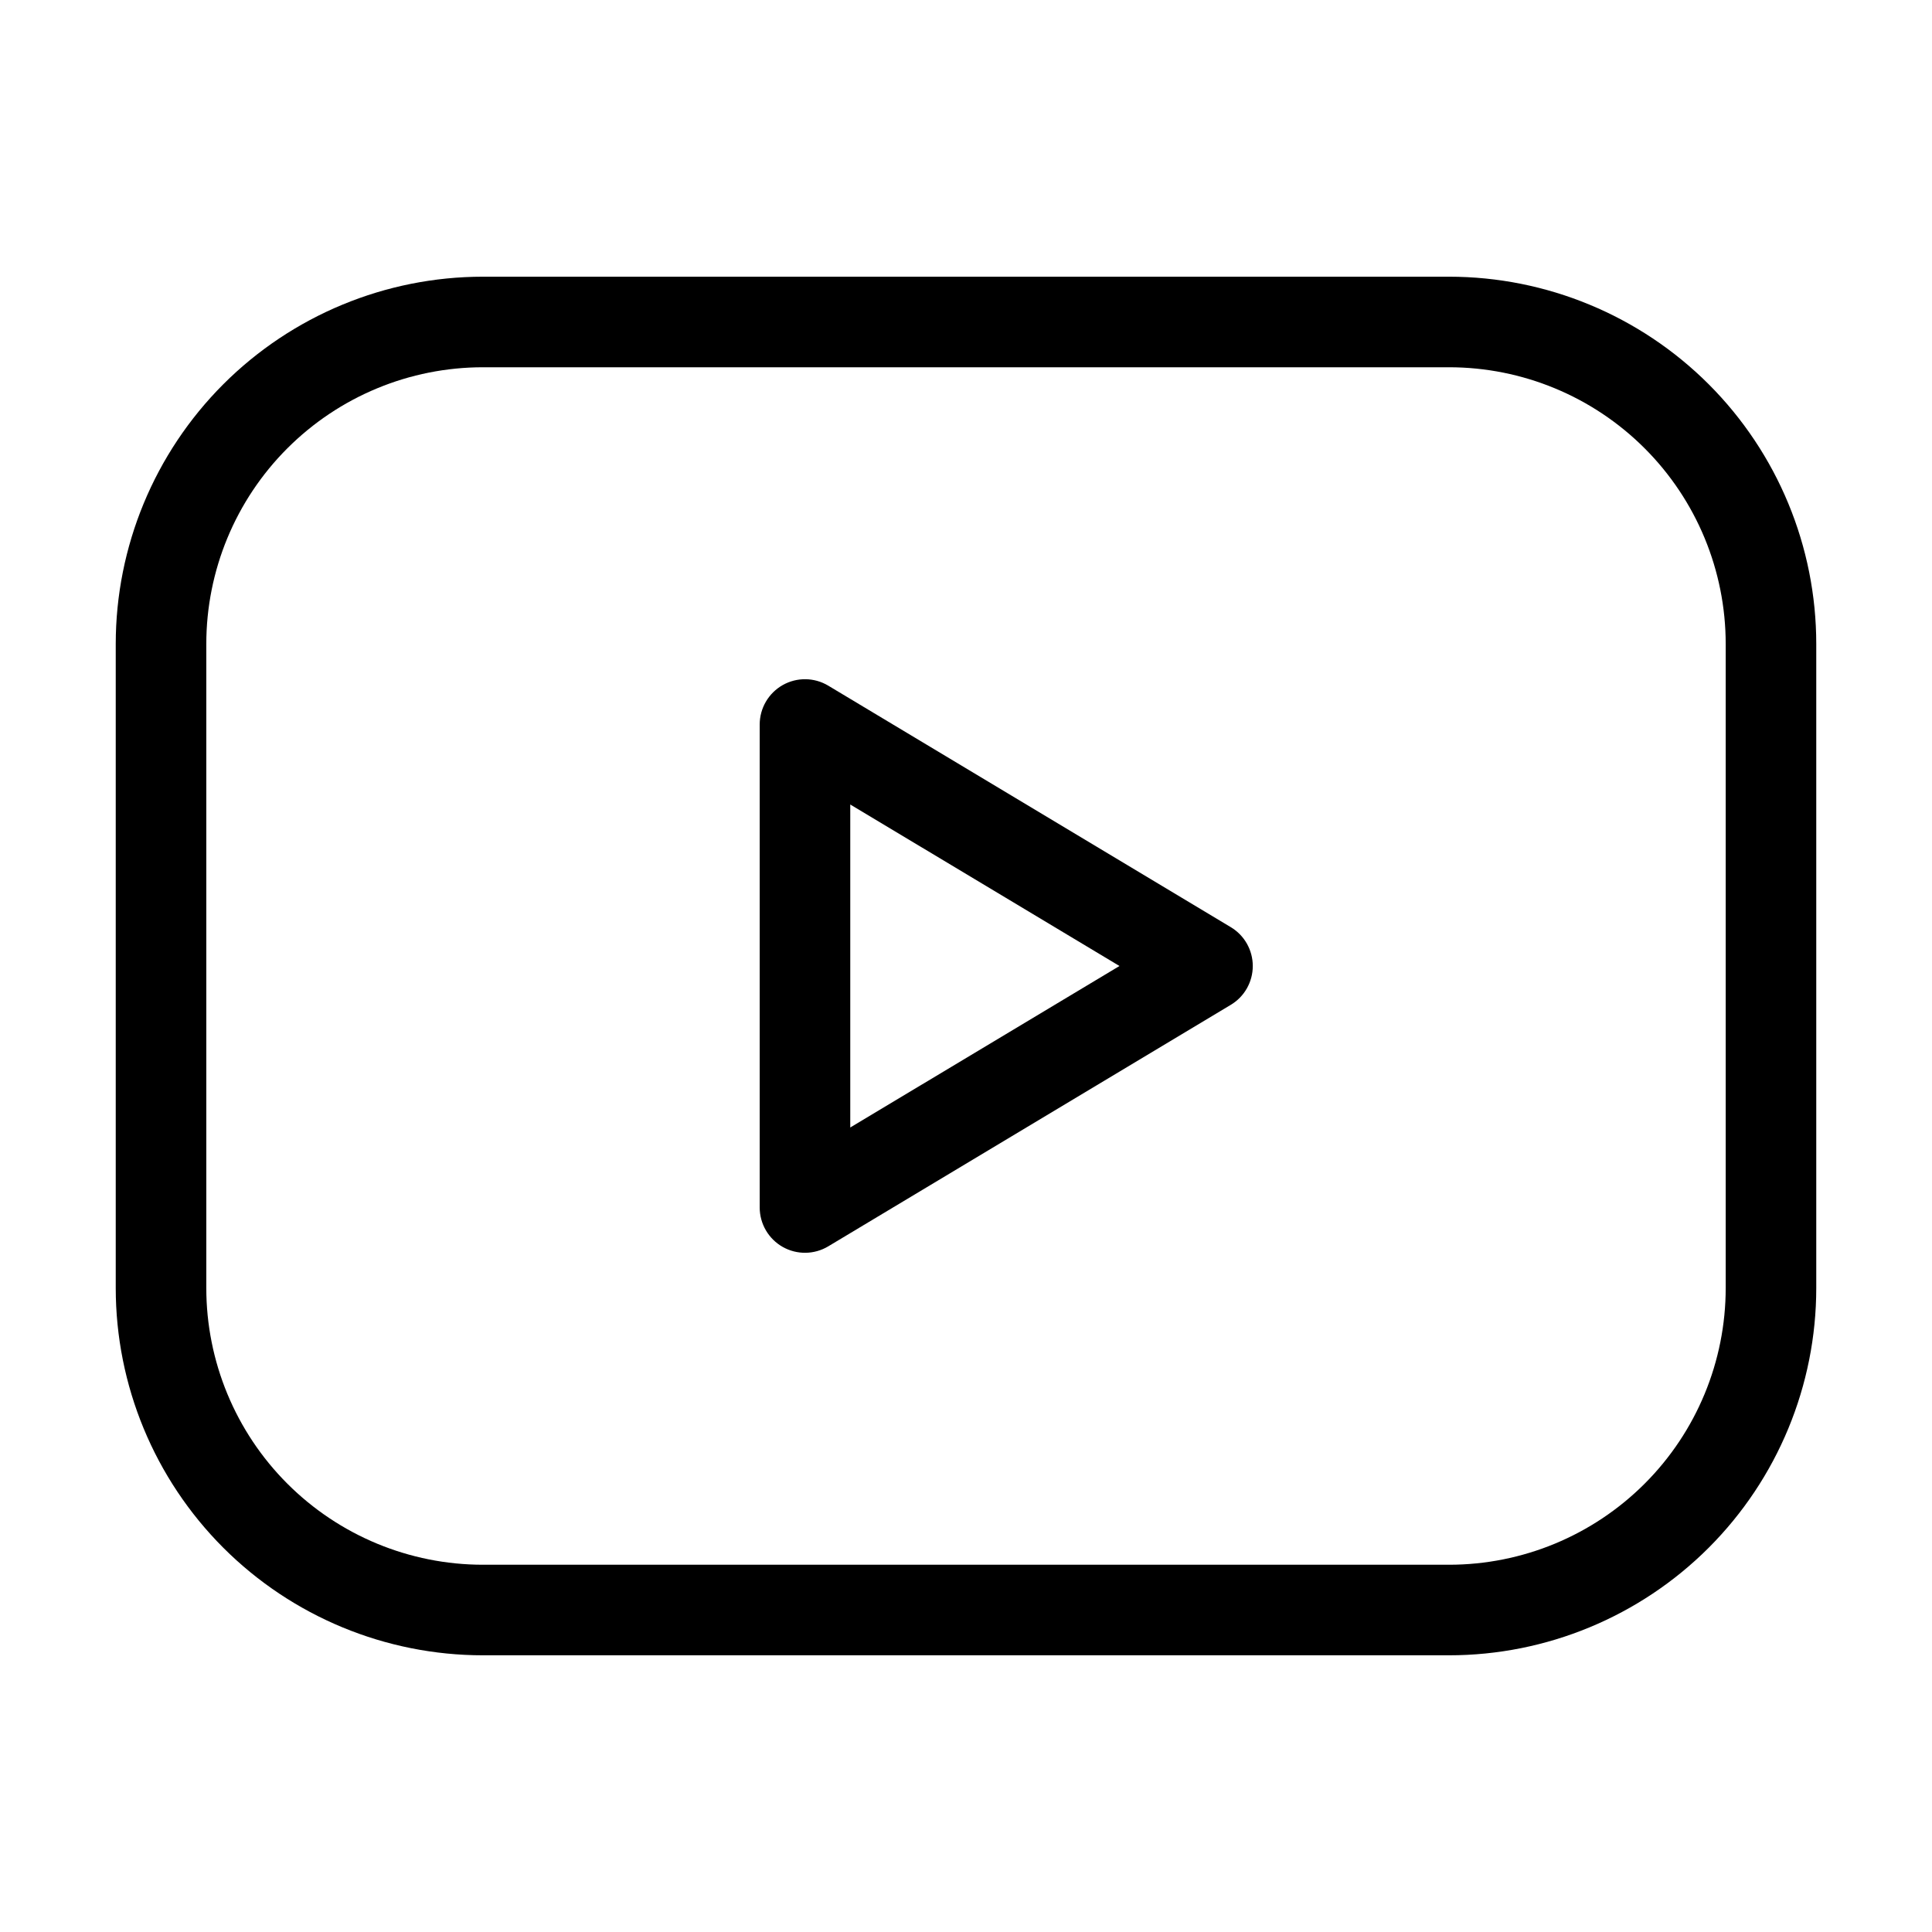<svg viewBox="0 0 32 32" xmlns="http://www.w3.org/2000/svg">
  <path
    fill-rule="evenodd"
    clip-rule="evenodd"
    d="M8 6.083C6.784 6.083 5.619 6.566 4.759 7.426C3.9 8.285 3.417 9.451 3.417 10.667V21.333C3.417 22.549 3.9 23.715 4.759 24.574C5.619 25.434 6.784 25.917 8 25.917H24C25.216 25.917 26.381 25.434 27.241 24.574C28.1 23.715 28.583 22.549 28.583 21.333V10.667C28.583 9.451 28.1 8.285 27.241 7.426C26.381 6.566 25.216 6.083 24 6.083H8ZM3.698 6.365C4.839 5.224 6.387 4.583 8 4.583H24C25.613 4.583 27.161 5.224 28.302 6.365C29.442 7.506 30.083 9.053 30.083 10.667V21.333C30.083 22.947 29.442 24.494 28.302 25.635C27.161 26.776 25.613 27.417 24 27.417H8C6.387 27.417 4.839 26.776 3.698 25.635C2.558 24.494 1.917 22.947 1.917 21.333V10.667C1.917 9.053 2.558 7.506 3.698 6.365Z"
  />
  <path
    fill-rule="evenodd"
    clip-rule="evenodd"
    d="M12.964 11.347C13.199 11.214 13.488 11.218 13.719 11.357L20.386 15.357C20.612 15.492 20.75 15.737 20.75 16C20.75 16.263 20.612 16.508 20.386 16.643L13.719 20.643C13.488 20.782 13.199 20.786 12.964 20.653C12.729 20.52 12.583 20.27 12.583 20V12C12.583 11.73 12.729 11.48 12.964 11.347ZM14.083 13.325V18.675L18.542 16L14.083 13.325Z"
  />
</svg>
